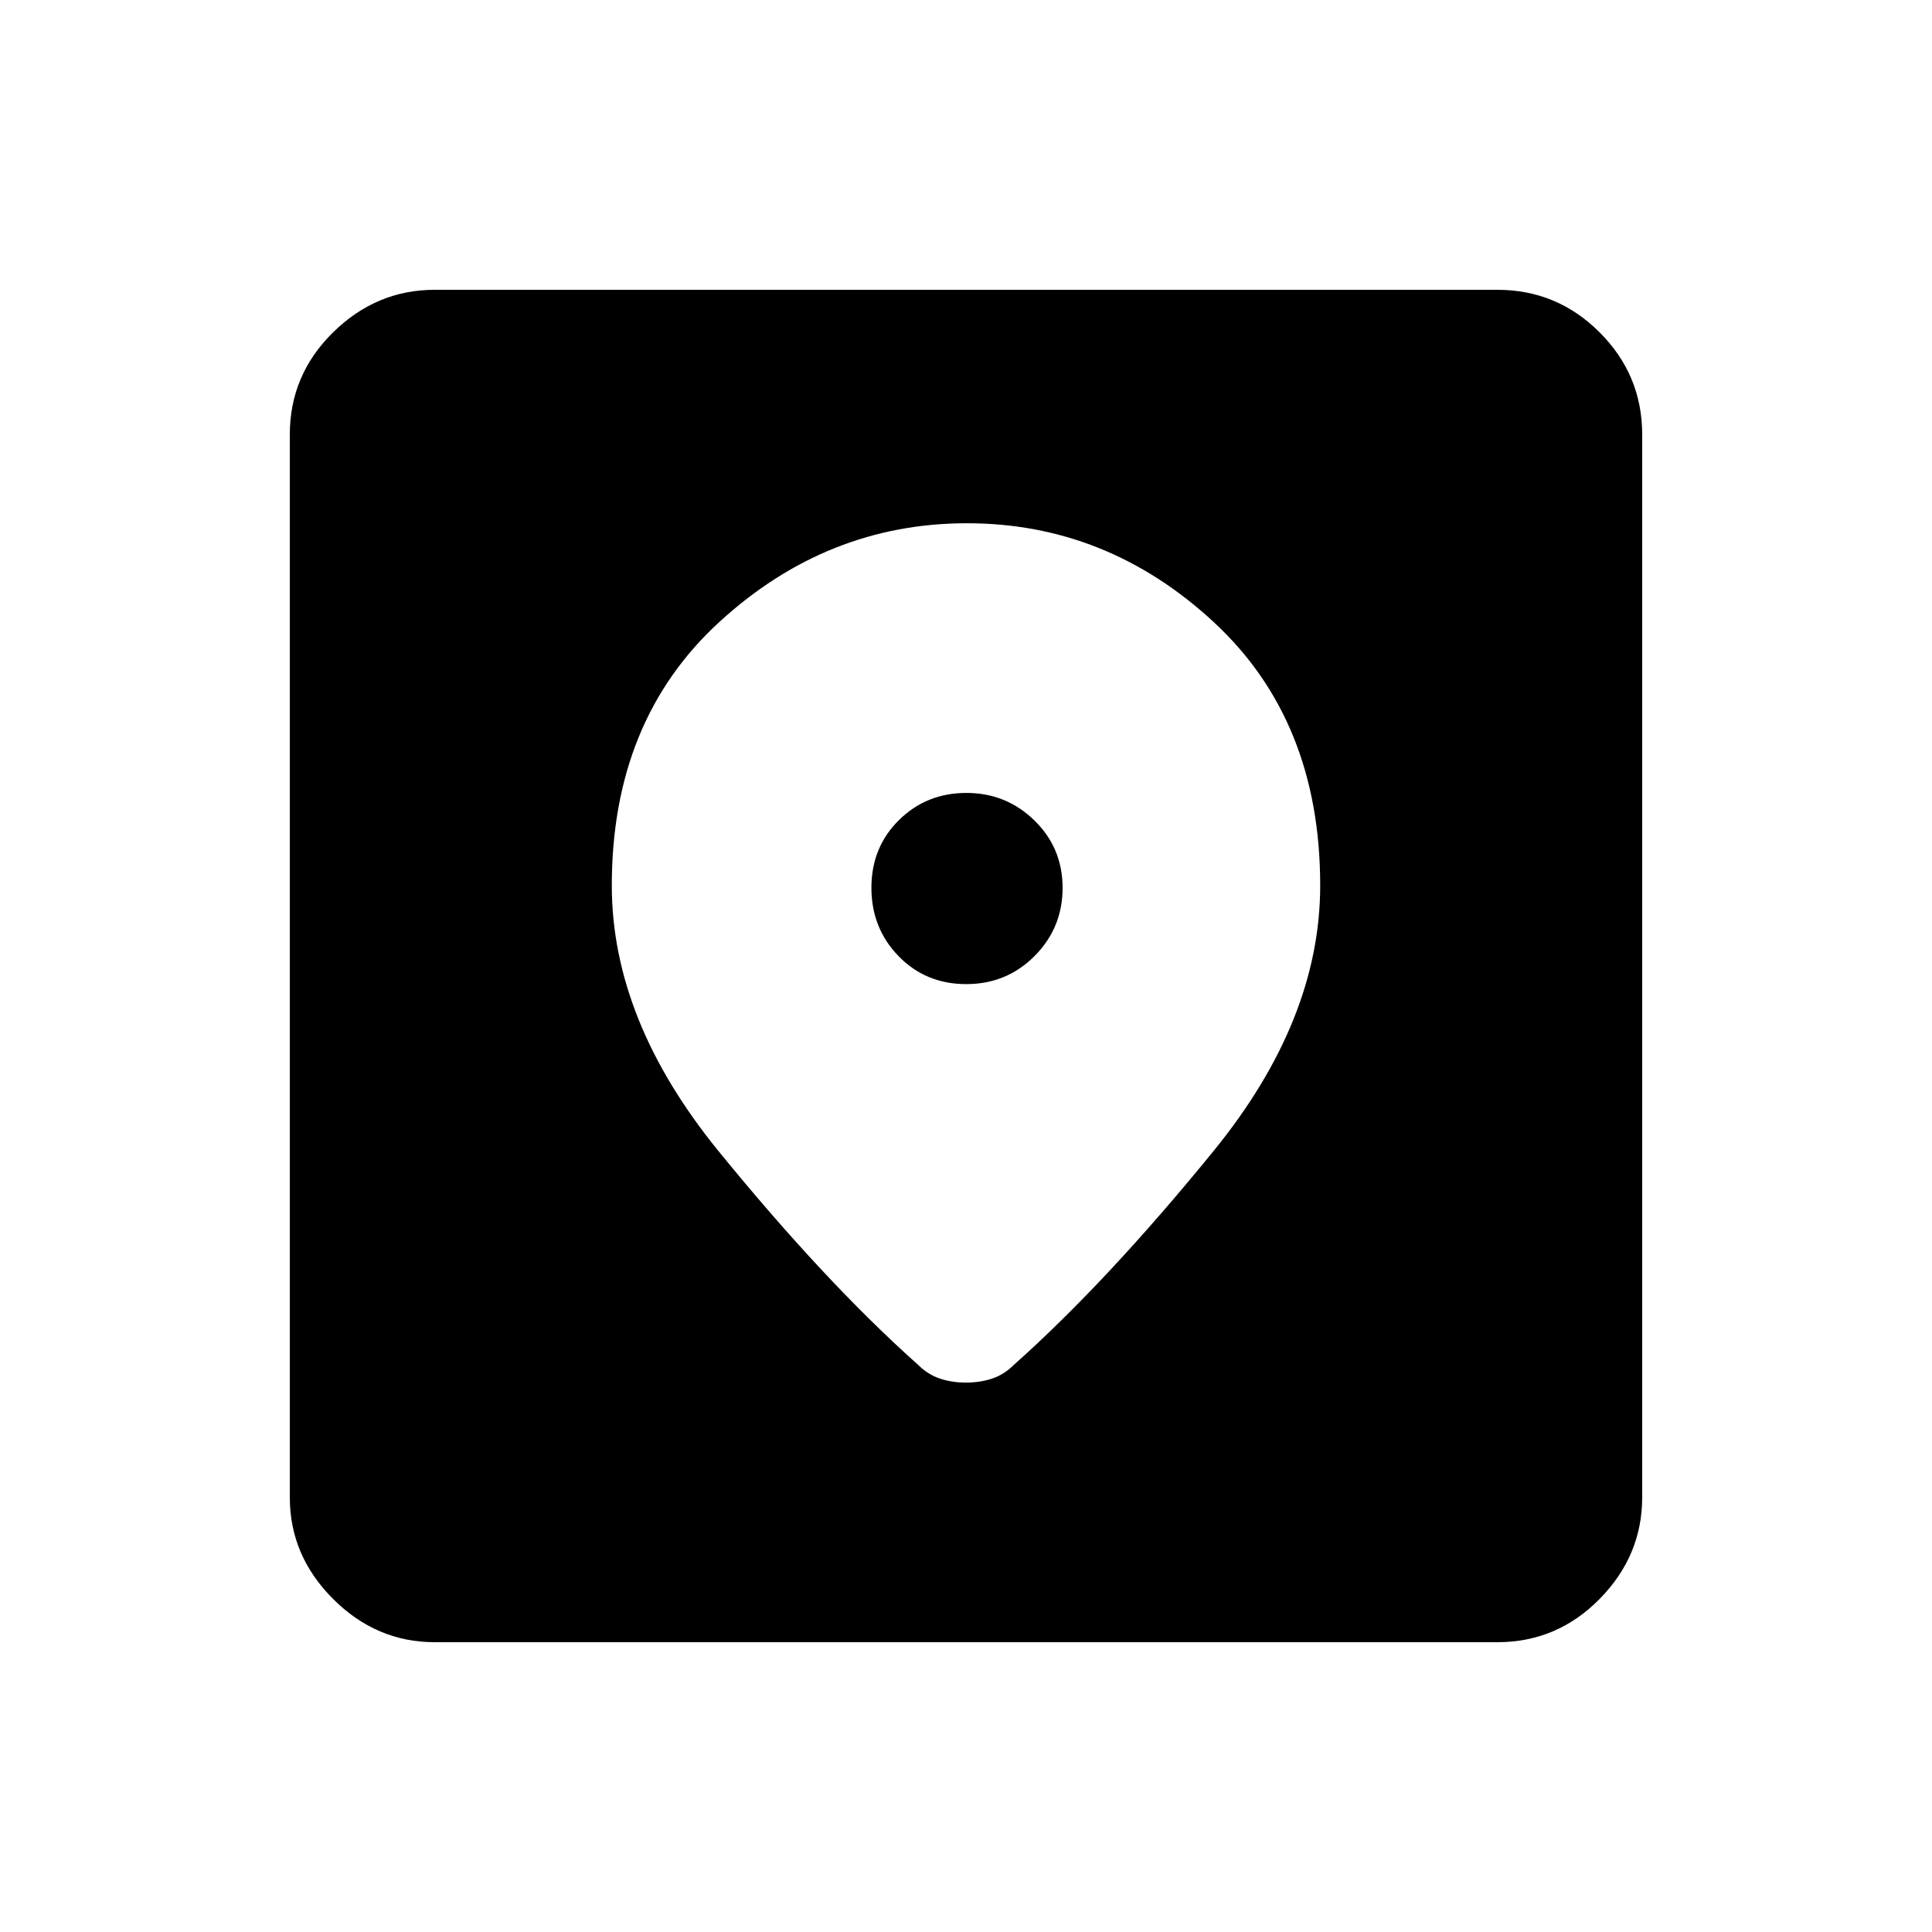 <svg xmlns="http://www.w3.org/2000/svg" height="20" viewBox="0 -960 960 960" width="20"><path d="M216-144q-29 0-50.5-21.5T144-216v-528q0-29.7 21.5-50.85Q187-816 216-816h528q29.7 0 50.85 21.15Q816-773.7 816-744v528q0 29-21.15 50.5T744-144H216Zm264.478-556Q411-700 357.5-651T304-520q0 66.888 53 131.944Q410-323 456-282q5 5 11 7t13 2q7 0 13-2t11-7q46-41 99-106.056T656-520q0-82-53.022-131-53.023-49-122.5-49Zm-.365 229Q460-471 446.5-484.887q-13.5-13.888-13.5-34Q433-539 446.683-552.5t33.5-13.5Q500-566 514-552.317t14 33.5Q528-499 514.113-485q-13.888 14-34 14Z"/></svg>